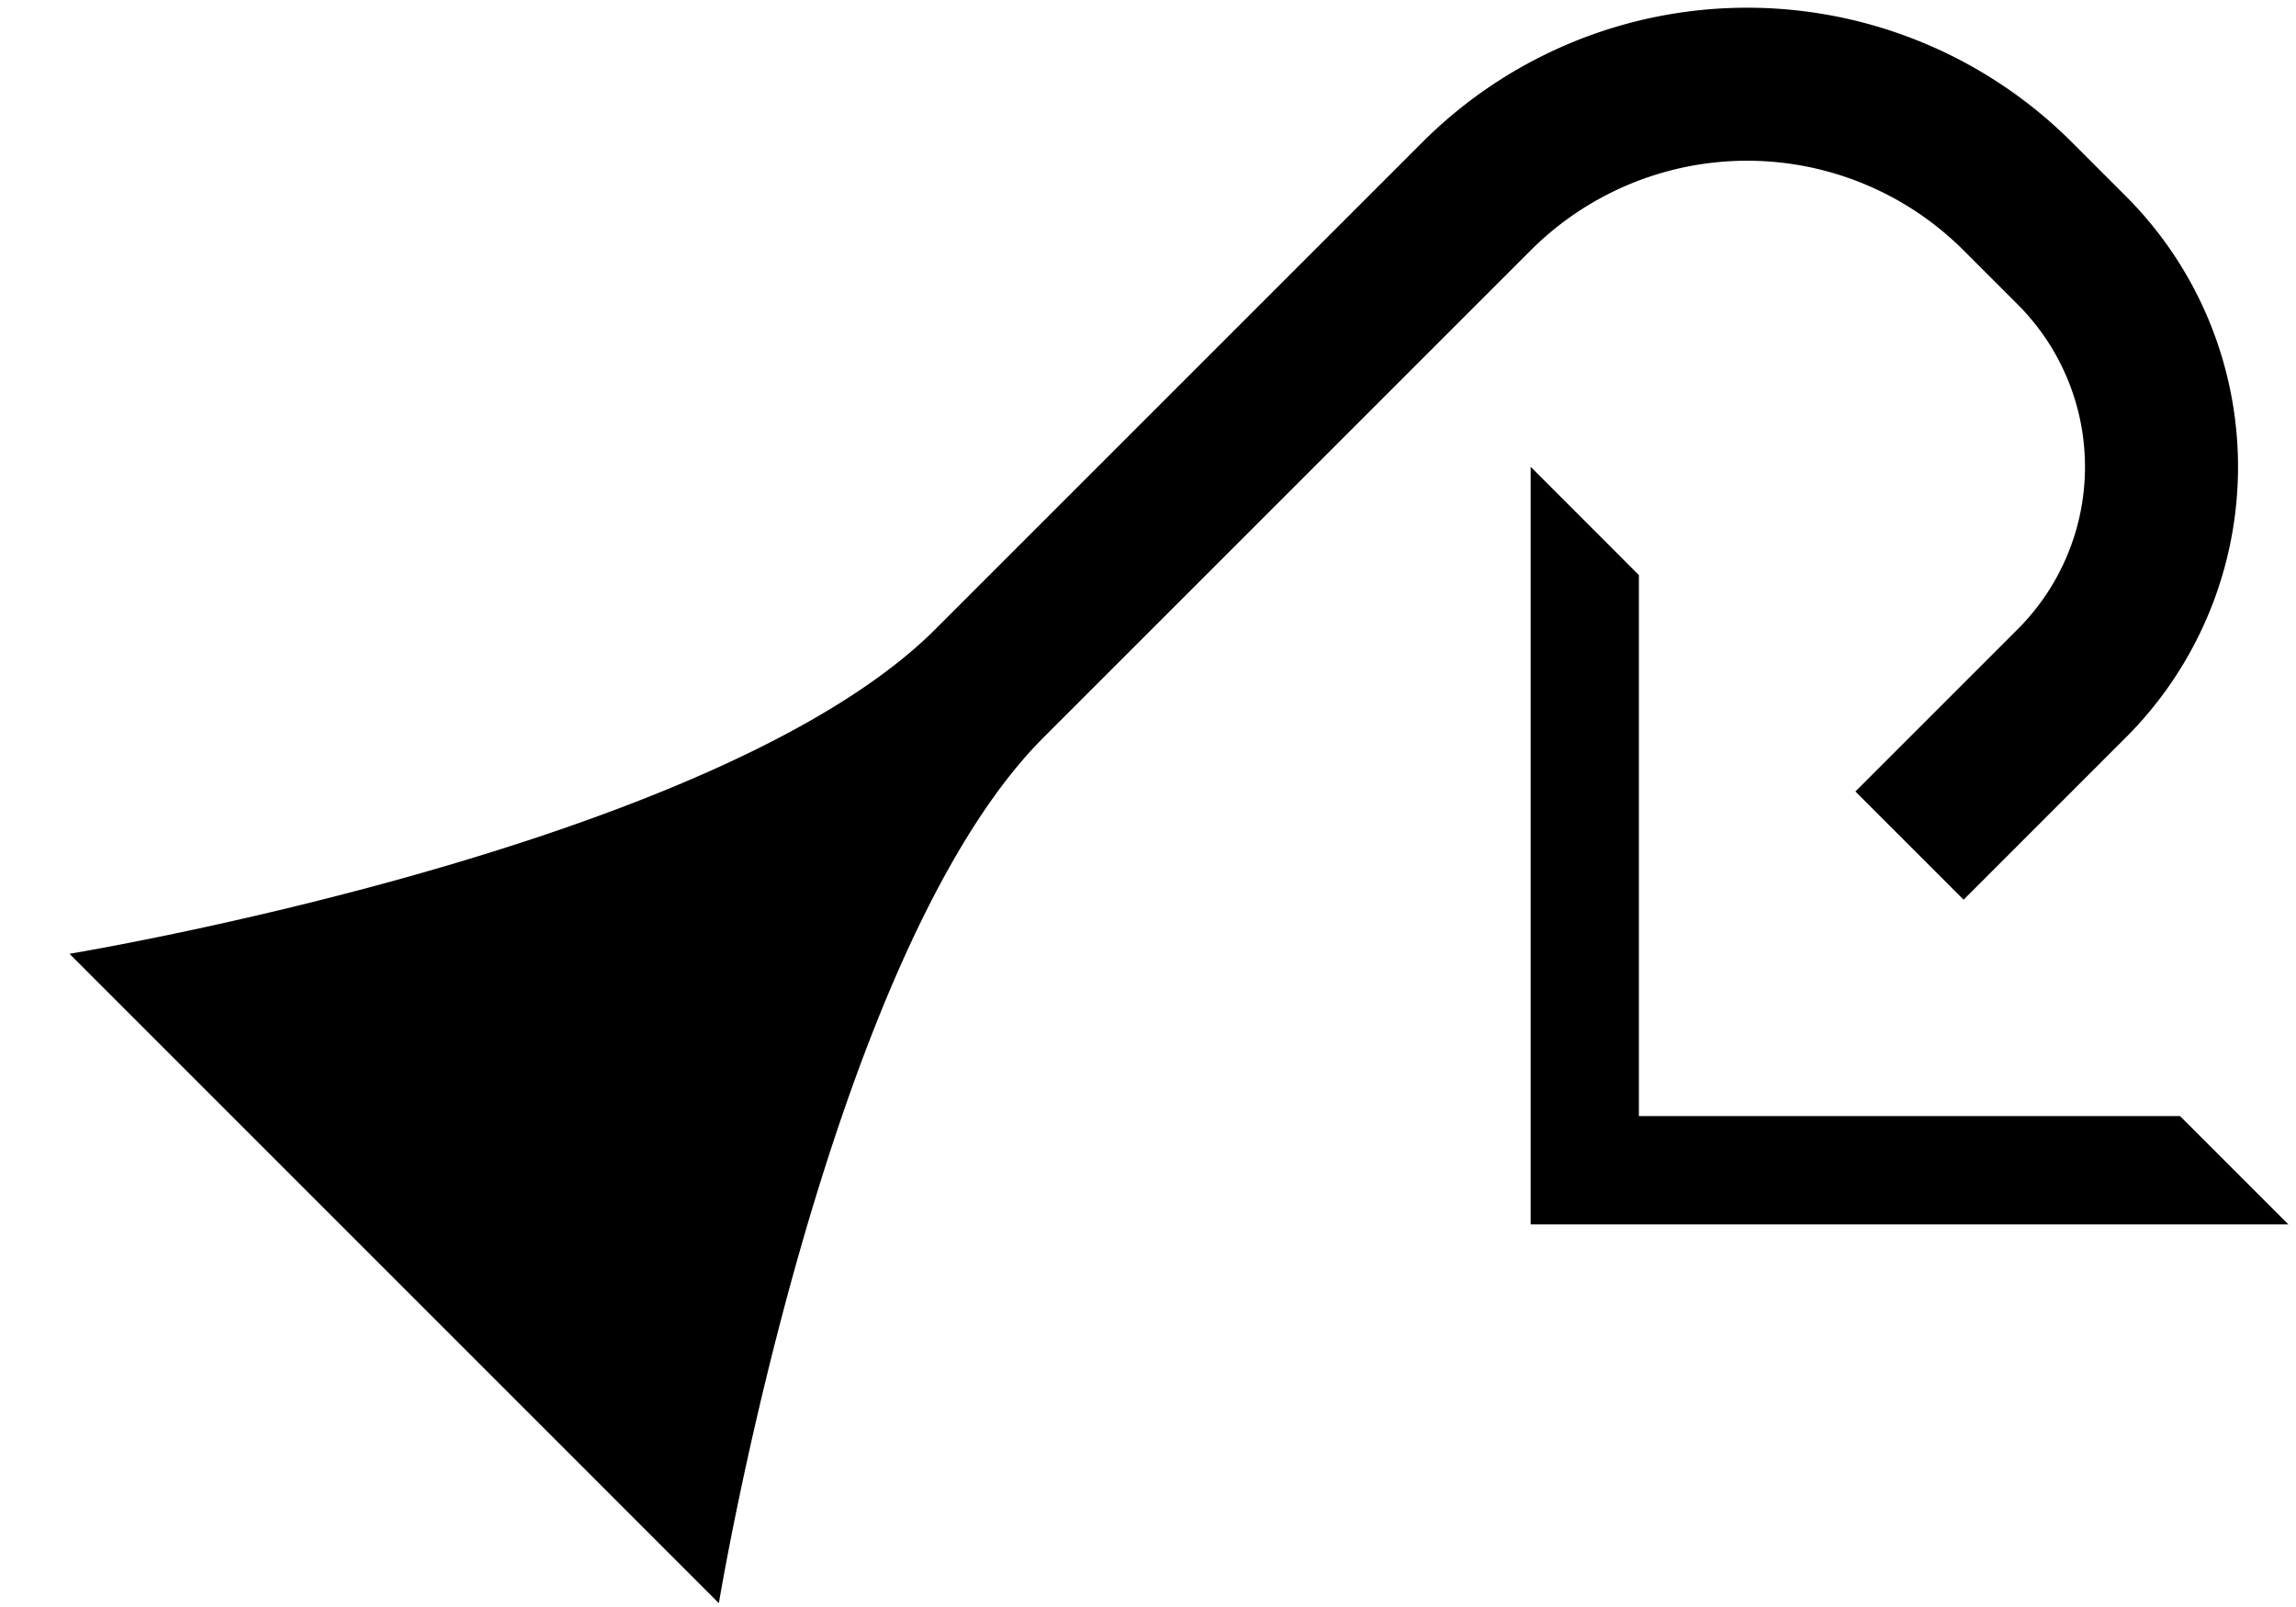 <svg xmlns="http://www.w3.org/2000/svg" version="1.0" width="30" height="21"><path d="M29.9 16H20V6.1l1.414 1.415v7.07h7.071L29.9 16z"/><path d="M27.778 2.565a5 5 0 0 1 0 7.071l-2.121 2.121-1.414-1.414 2.121-2.121a3 3 0 0 0 0-4.243l-.707-.707a4 4 0 0 0-5.657 0l-6.364 6.364C10.788 12.484 9.393 20.95 9.393 20.95L.908 12.464s8.466-1.394 11.314-4.242l6.364-6.364a6 6 0 0 1 8.485 0l.707.707z"/></svg>